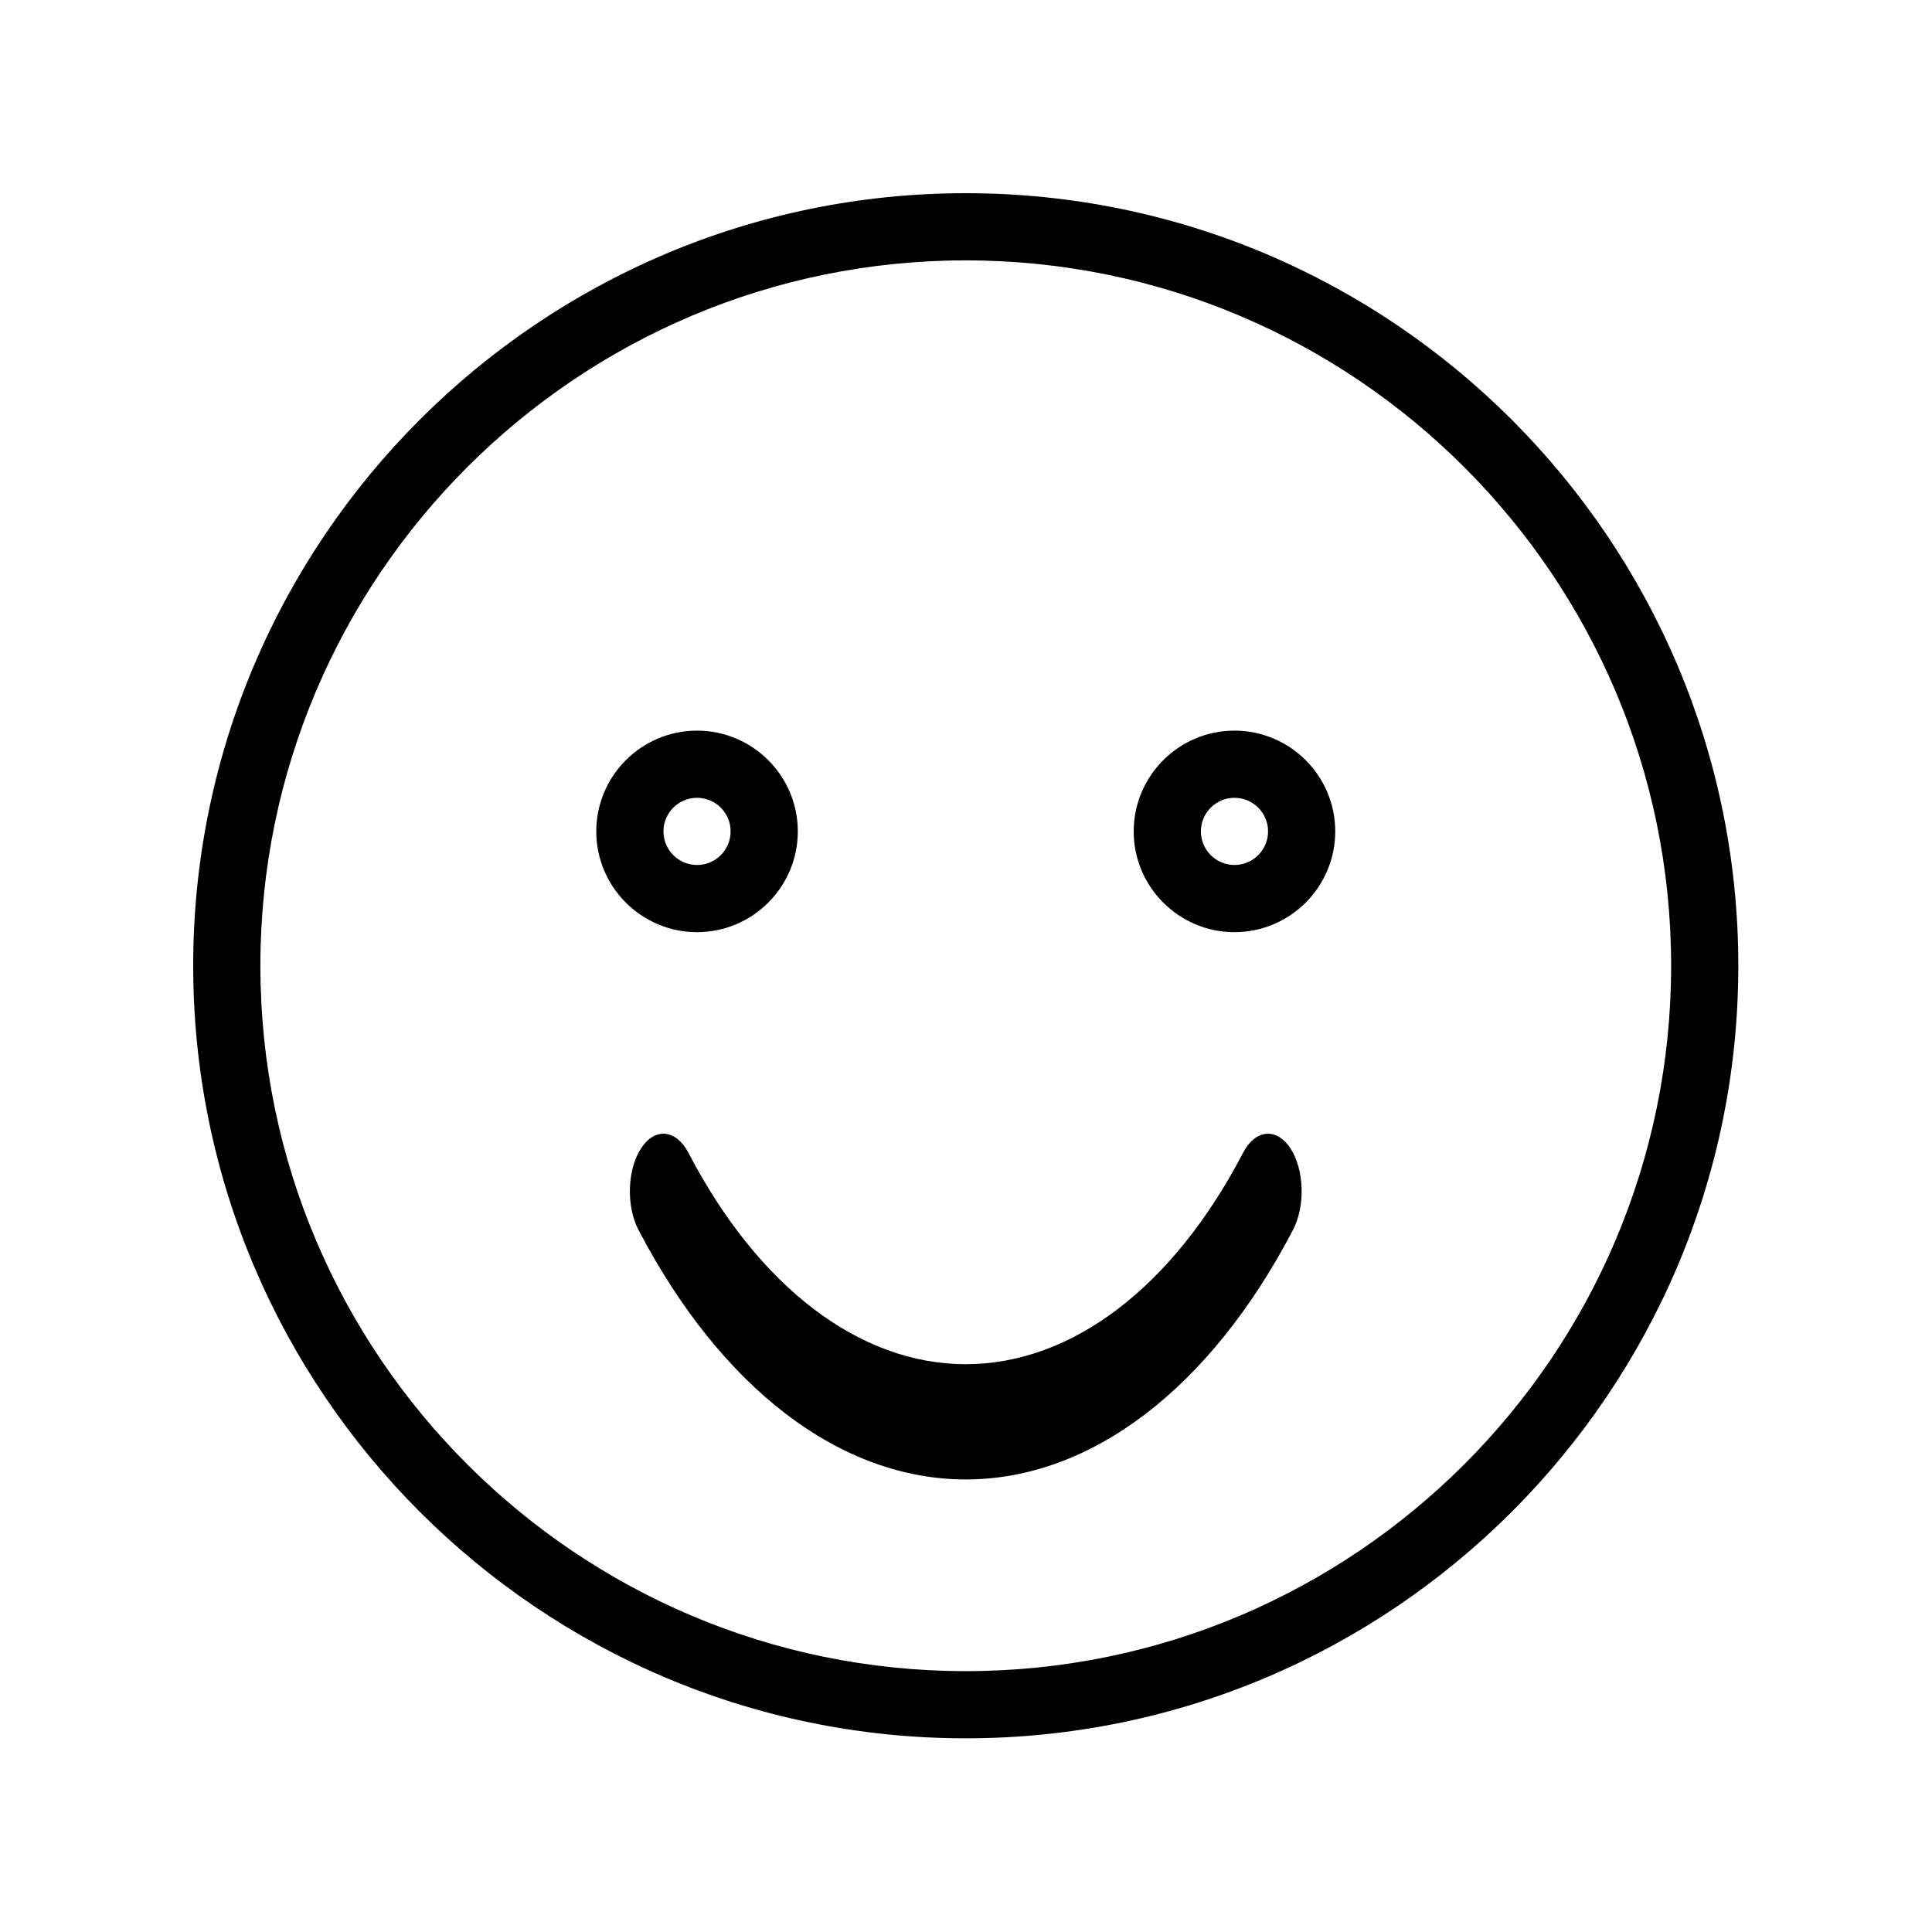 <?xml version="1.0" encoding="UTF-8" standalone="no"?>
<!-- Created with Inkscape (http://www.inkscape.org/) -->

<svg
   xmlns:dc="http://purl.org/dc/elements/1.1/"
   xmlns:cc="http://creativecommons.org/ns#"
   xmlns:rdf="http://www.w3.org/1999/02/22-rdf-syntax-ns#"
   xmlns:svg="http://www.w3.org/2000/svg"
   xmlns="http://www.w3.org/2000/svg"
   xmlns:sodipodi="http://sodipodi.sourceforge.net/DTD/sodipodi-0.dtd"
   xmlns:inkscape="http://www.inkscape.org/namespaces/inkscape"
   width="1000"
   height="1000"
   viewBox="0 0 264.583 264.583"
   version="1.1"
   id="svg4845"
   inkscape:version="0.92.1 r15371"
   sodipodi:docname="sm4.svg">
  <defs
     id="defs4839">
    <clipPath
       clipPathUnits="userSpaceOnUse"
       id="clipPath4829">
      <rect
         style="opacity:1;fill:#1a1a1a;fill-opacity:1;stroke:none;stroke-width:3.78;stroke-miterlimit:4;stroke-dasharray:none;stroke-opacity:1"
         id="rect4831"
         width="393.959"
         height="124.249"
         x="-384.953"
         y="362.286" />
    </clipPath>
  </defs>
  <sodipodi:namedview
     id="base"
     pagecolor="#ffffff"
     bordercolor="#666666"
     borderopacity="1.0"
     inkscape:pageopacity="0.0"
     inkscape:pageshadow="2"
     inkscape:zoom="0.35"
     inkscape:cx="-155.71429"
     inkscape:cy="560"
     inkscape:document-units="mm"
     inkscape:current-layer="layer1"
     showgrid="false"
     units="px"
     inkscape:window-width="2256"
     inkscape:window-height="1410"
     inkscape:window-x="-11"
     inkscape:window-y="-11"
     inkscape:window-maximized="1" />
  <g
     inkscape:label="Layer 1"
     inkscape:groupmode="layer"
     id="layer1"
     transform="translate(0,-32.417)">
    <g
       id="g4650"
       transform="matrix(0.575,0,0,0.575,26.458,58.875)">
      <path
         inkscape:connector-curvature="0"
         d="M 184,0 C 82.544,0 0,82.544 0,184 0,285.456 82.544,368 184,368 285.464,368 368,285.456 368,184 368,82.544 285.464,0 184,0 Z m 0,352 C 91.36,352 16,276.64 16,184 16,91.36 91.36,16 184,16 c 92.632,0 168,75.36 168,168 0,92.64 -75.368,168 -168,168 z"
         id="path4606" />
      <path
         inkscape:connector-curvature="0"
         d="m 144,152 c 0,-13.232 -10.768,-24 -24,-24 -13.232,0 -24,10.768 -24,24 0,13.232 10.768,24 24,24 13.232,0 24,-10.768 24,-24 z m -32,0 c 0,-4.408 3.592,-8 8,-8 4.408,0 8,3.592 8,8 0,4.408 -3.592,8 -8,8 -4.408,0 -8,-3.592 -8,-8 z"
         id="path4608" />
      <path
         inkscape:connector-curvature="0"
         d="m 248,128 c -13.232,0 -24,10.768 -24,24 0,13.232 10.768,24 24,24 13.232,0 24,-10.768 24,-24 0,-13.232 -10.768,-24 -24,-24 z m 0,32 c -4.416,0 -8,-3.592 -8,-8 0,-4.408 3.584,-8 8,-8 4.416,0 8,3.592 8,8 0,4.408 -3.584,8 -8,8 z"
         id="path4610" />
      <path
         inkscape:connector-curvature="0"
         d="m 184,306.346 c -29.824,0 -58.24,-21.67 -77.96,-59.467 -2.944,-5.654 -2.664,-14.328 0.624,-19.378 3.296,-5.064 8.352,-4.57 11.296,1.07 16.688,31.991 40.76,50.326 66.04,50.326 25.28,0 49.352,-18.335 66.04,-50.326 1.576,-3.033 3.768,-4.57 5.96,-4.57 1.896,0 3.816,1.153 5.336,3.5 3.288,5.05 3.568,13.724 0.624,19.378 -19.72,37.783 -48.128,59.467 -77.96,59.467 z"
         id="path4612"
         style="stroke-width:1.31" />
      <g
         id="g4620" />
      <g
         id="g4622" />
      <g
         id="g4624" />
      <g
         id="g4626" />
      <g
         id="g4628" />
      <g
         id="g4630" />
      <g
         id="g4632" />
      <g
         id="g4634" />
      <g
         id="g4636" />
      <g
         id="g4638" />
      <g
         id="g4640" />
      <g
         id="g4642" />
      <g
         id="g4644" />
      <g
         id="g4646" />
      <g
         id="g4648" />
    </g>
  </g>
</svg>
